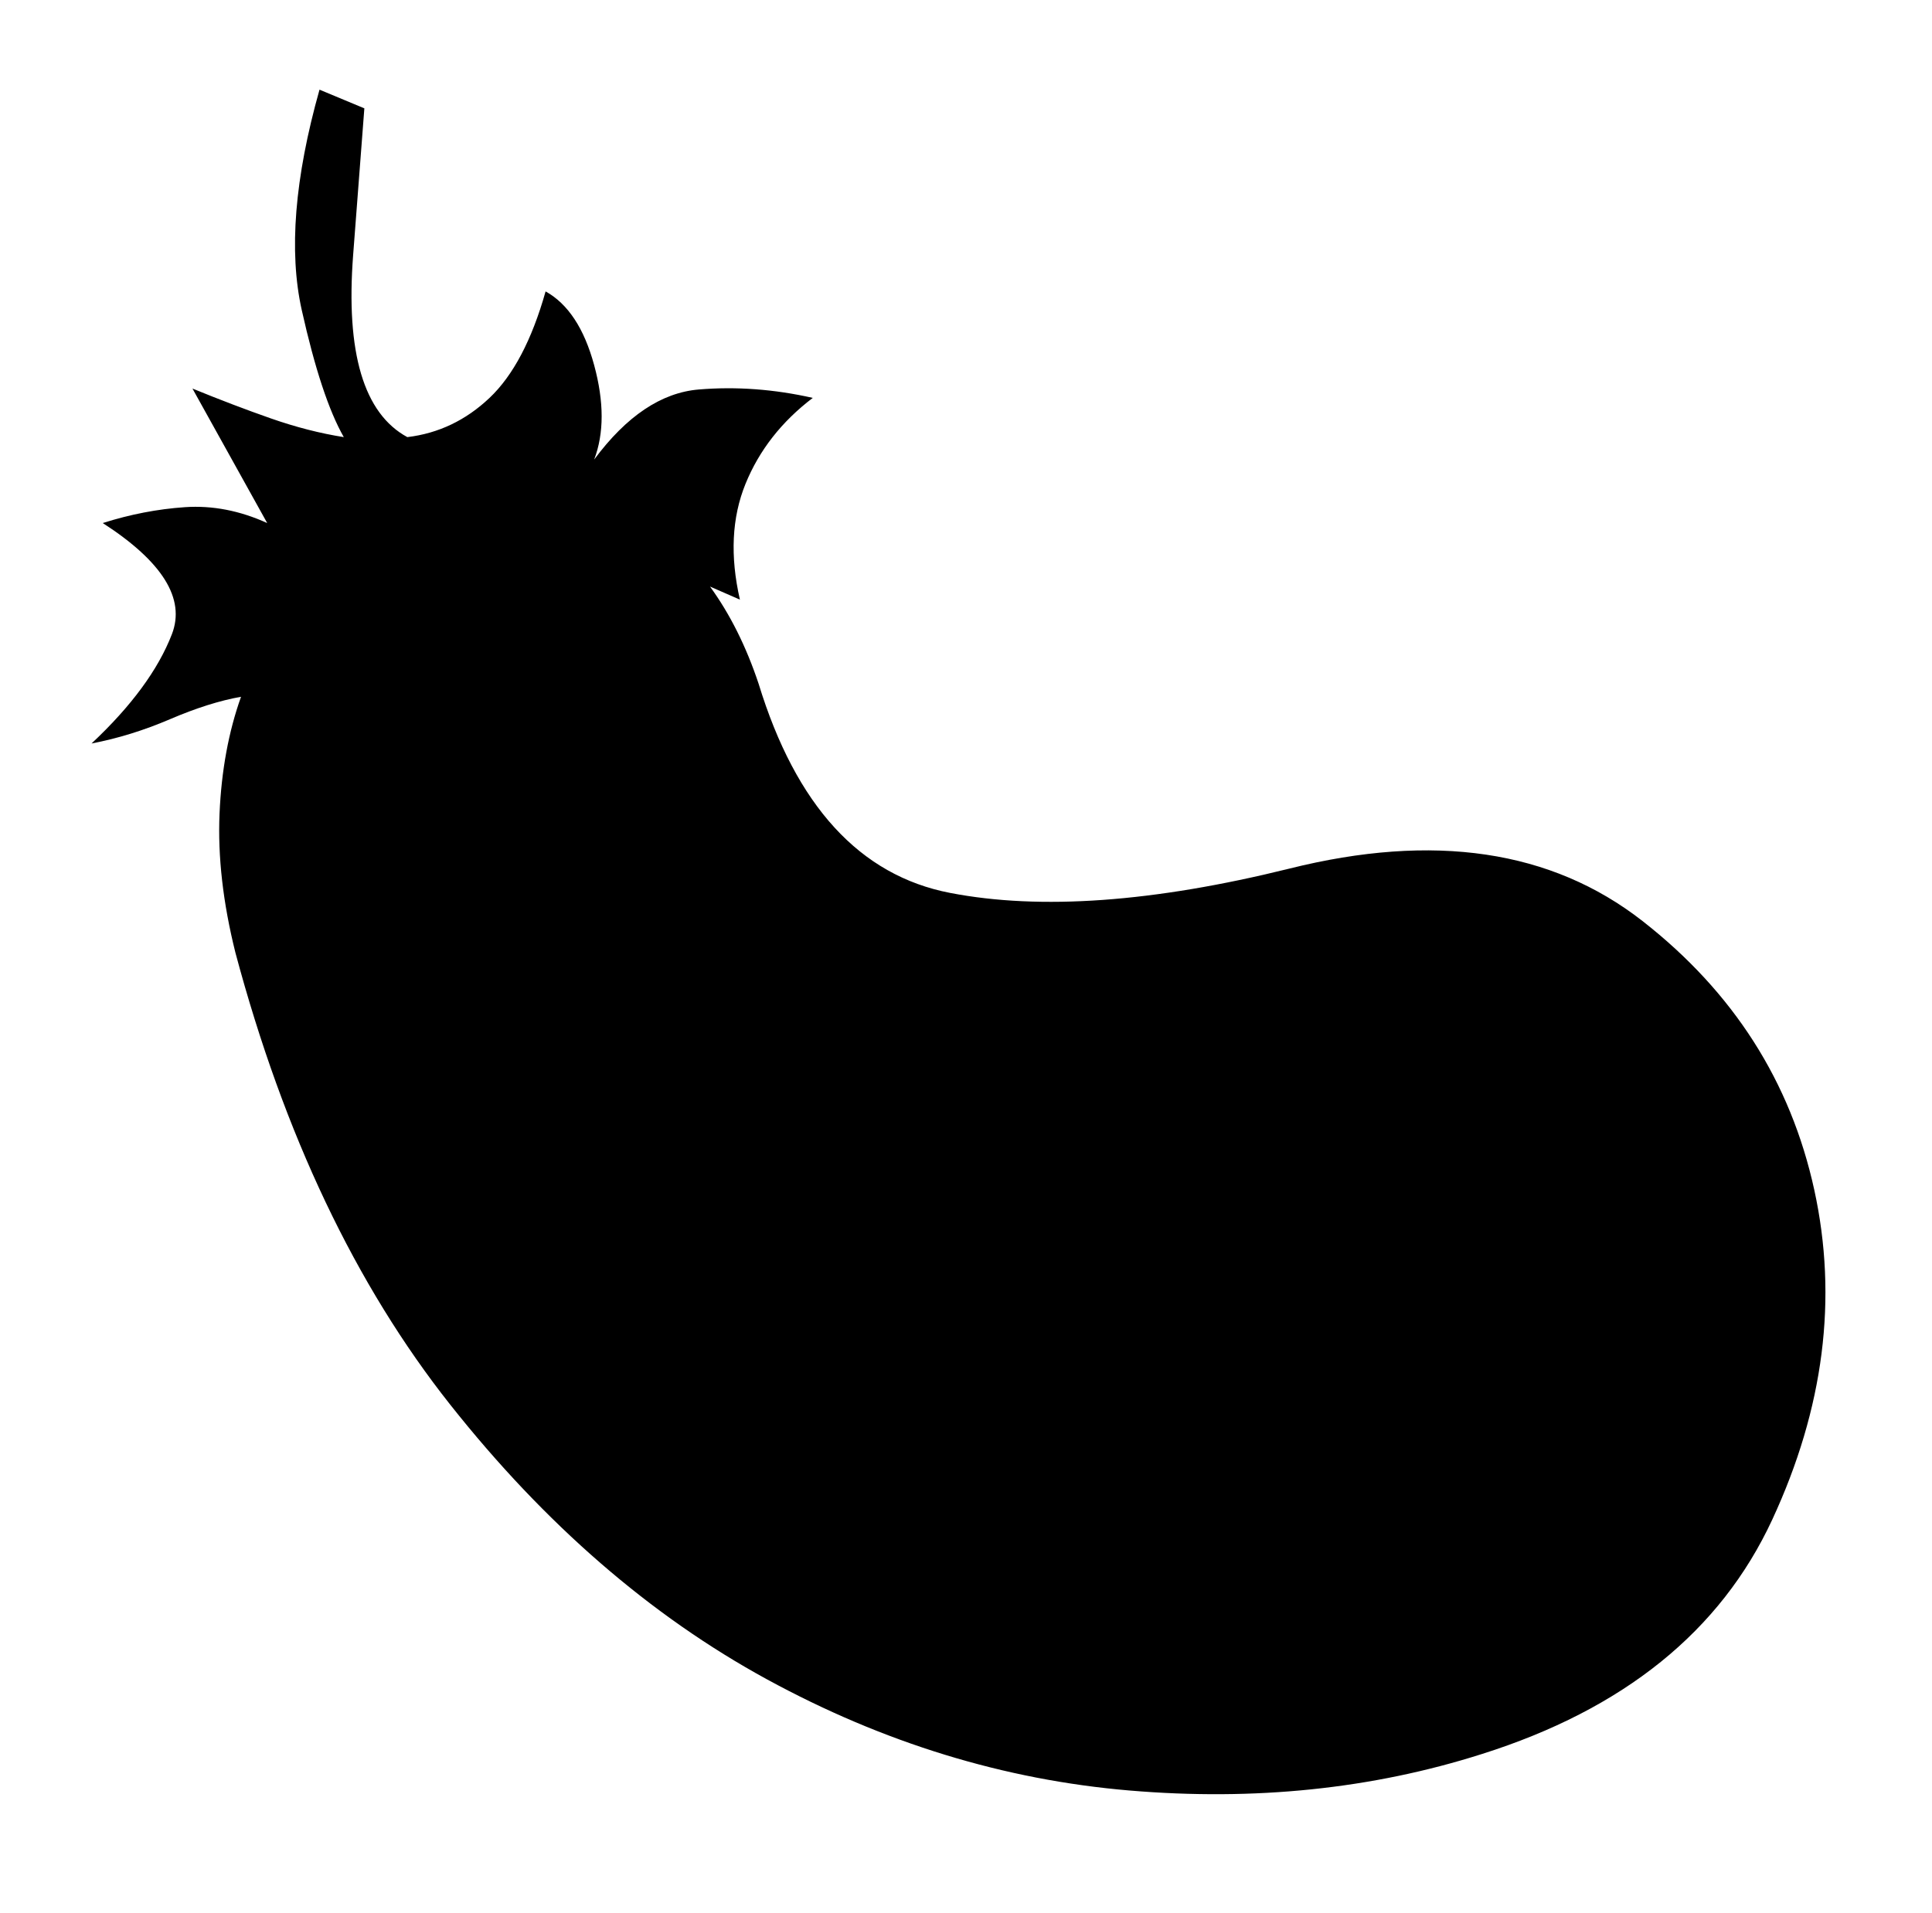 <svg xmlns="http://www.w3.org/2000/svg" viewBox="-10 0 1034 1024"><path d="M680 465q-109 27-181.5 13T396 366q-5-15-11.5-28T370 314l16 7q-8-35 3-62t36-46q-31-7-61-4.5T308 246q8-21 0-50.5T282 156q-11 39-30 57t-44 21q-35-19-29-97.5l6-78.5-24-10q-20 71-9.5 118t22.5 68q-19-3-39-10t-42-16l40 72q-22-10-44-8.5T45 280q48 31 37 59.5T39 398q21-4 42-13t38-12q-10 28-11.5 62.5T116 510q39 146 115 242t169.5 147 194 59.5T783 939q114-36 155.5-125.5T961 637t-92-144-189-28z"/></svg>